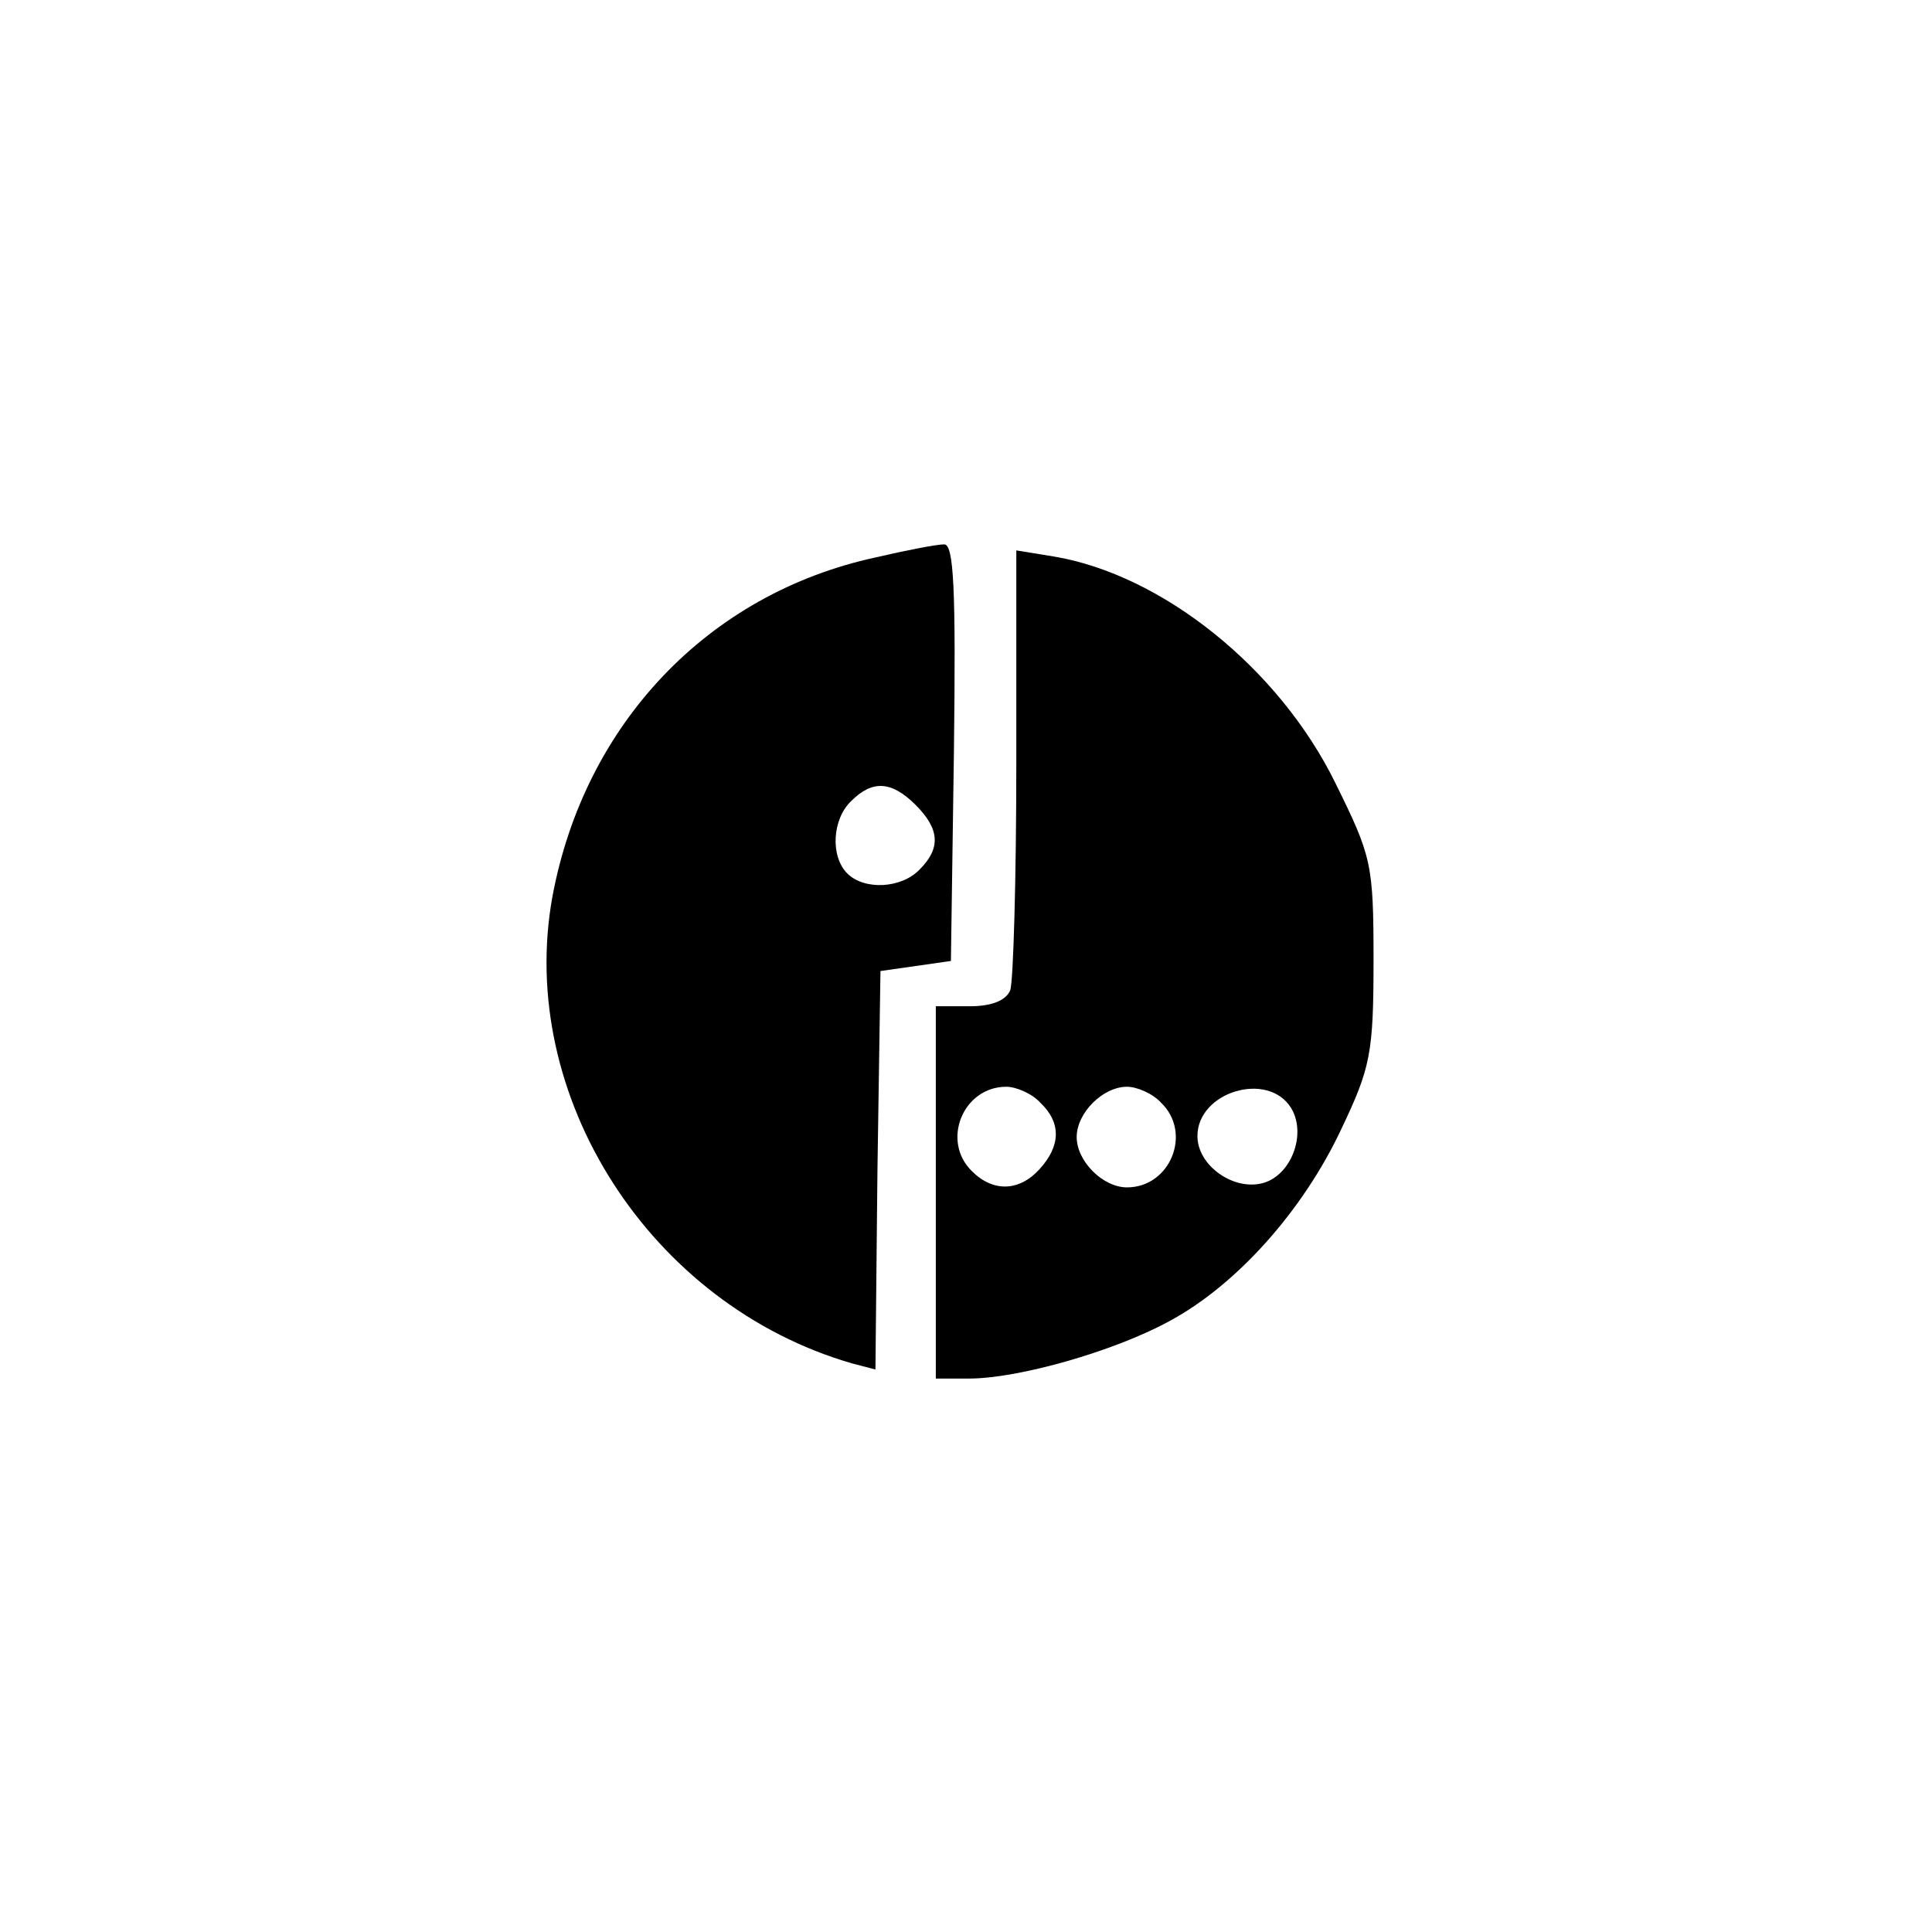 <?xml version="1.0" standalone="no"?>
<!DOCTYPE svg PUBLIC "-//W3C//DTD SVG 20010904//EN"
 "http://www.w3.org/TR/2001/REC-SVG-20010904/DTD/svg10.dtd">
<svg version="1.0" xmlns="http://www.w3.org/2000/svg"
 width="192pt" height="192pt" viewBox="0 0 192 192"
 preserveAspectRatio="xMidYMid meet">
<g transform="translate(0,192) scale(0.1,-0.1)"
fill="#000000" stroke="none">
811 c445 -92 729 -532 635 -987 -62 -301 -295 -546 -601 -630 -91 -26 -329
-26 -420 0 -291 80 -516 305 -596 596 -26 91 -26 329 0 420 120 433 542 692
982 601z"/>
<path d="M870 1366 c-166 -36 -289 -165 -321 -337 -36 -198 97 -406 298 -464
l23 -6 2 198 3 198 35 5 35 5 3 208 c2 162 0 207 -10 206 -7 0 -38 -6 -68 -13z
m40 -246 c24 -24 25 -43 4 -64 -18 -19 -55 -21 -72 -4 -17 17 -15 54 4 72 21
21 40 20 64 -4z"/>
<path d="M1010 1162 c0 -116 -3 -217 -6 -226 -4 -10 -18 -16 -40 -16 l-34 0 0
-185 0 -185 33 0 c49 0 144 27 199 57 67 36 133 110 171 191 29 61 32 75 32
168 0 96 -2 103 -38 176 -56 114 -172 207 -280 225 l-37 6 0 -211z m24 -338
c21 -20 20 -43 -1 -66 -20 -22 -46 -23 -67 -2 -31 30 -9 84 34 84 10 0 26 -7
34 -16z m120 0 c31 -30 9 -84 -34 -84 -24 0 -50 26 -50 50 0 24 26 50 50 50
10 0 26 -7 34 -16z m129 -5 c16 -26 0 -68 -29 -75 -29 -7 -64 18 -64 47 0 44
70 65 93 28z"/>
</g>
</svg>
